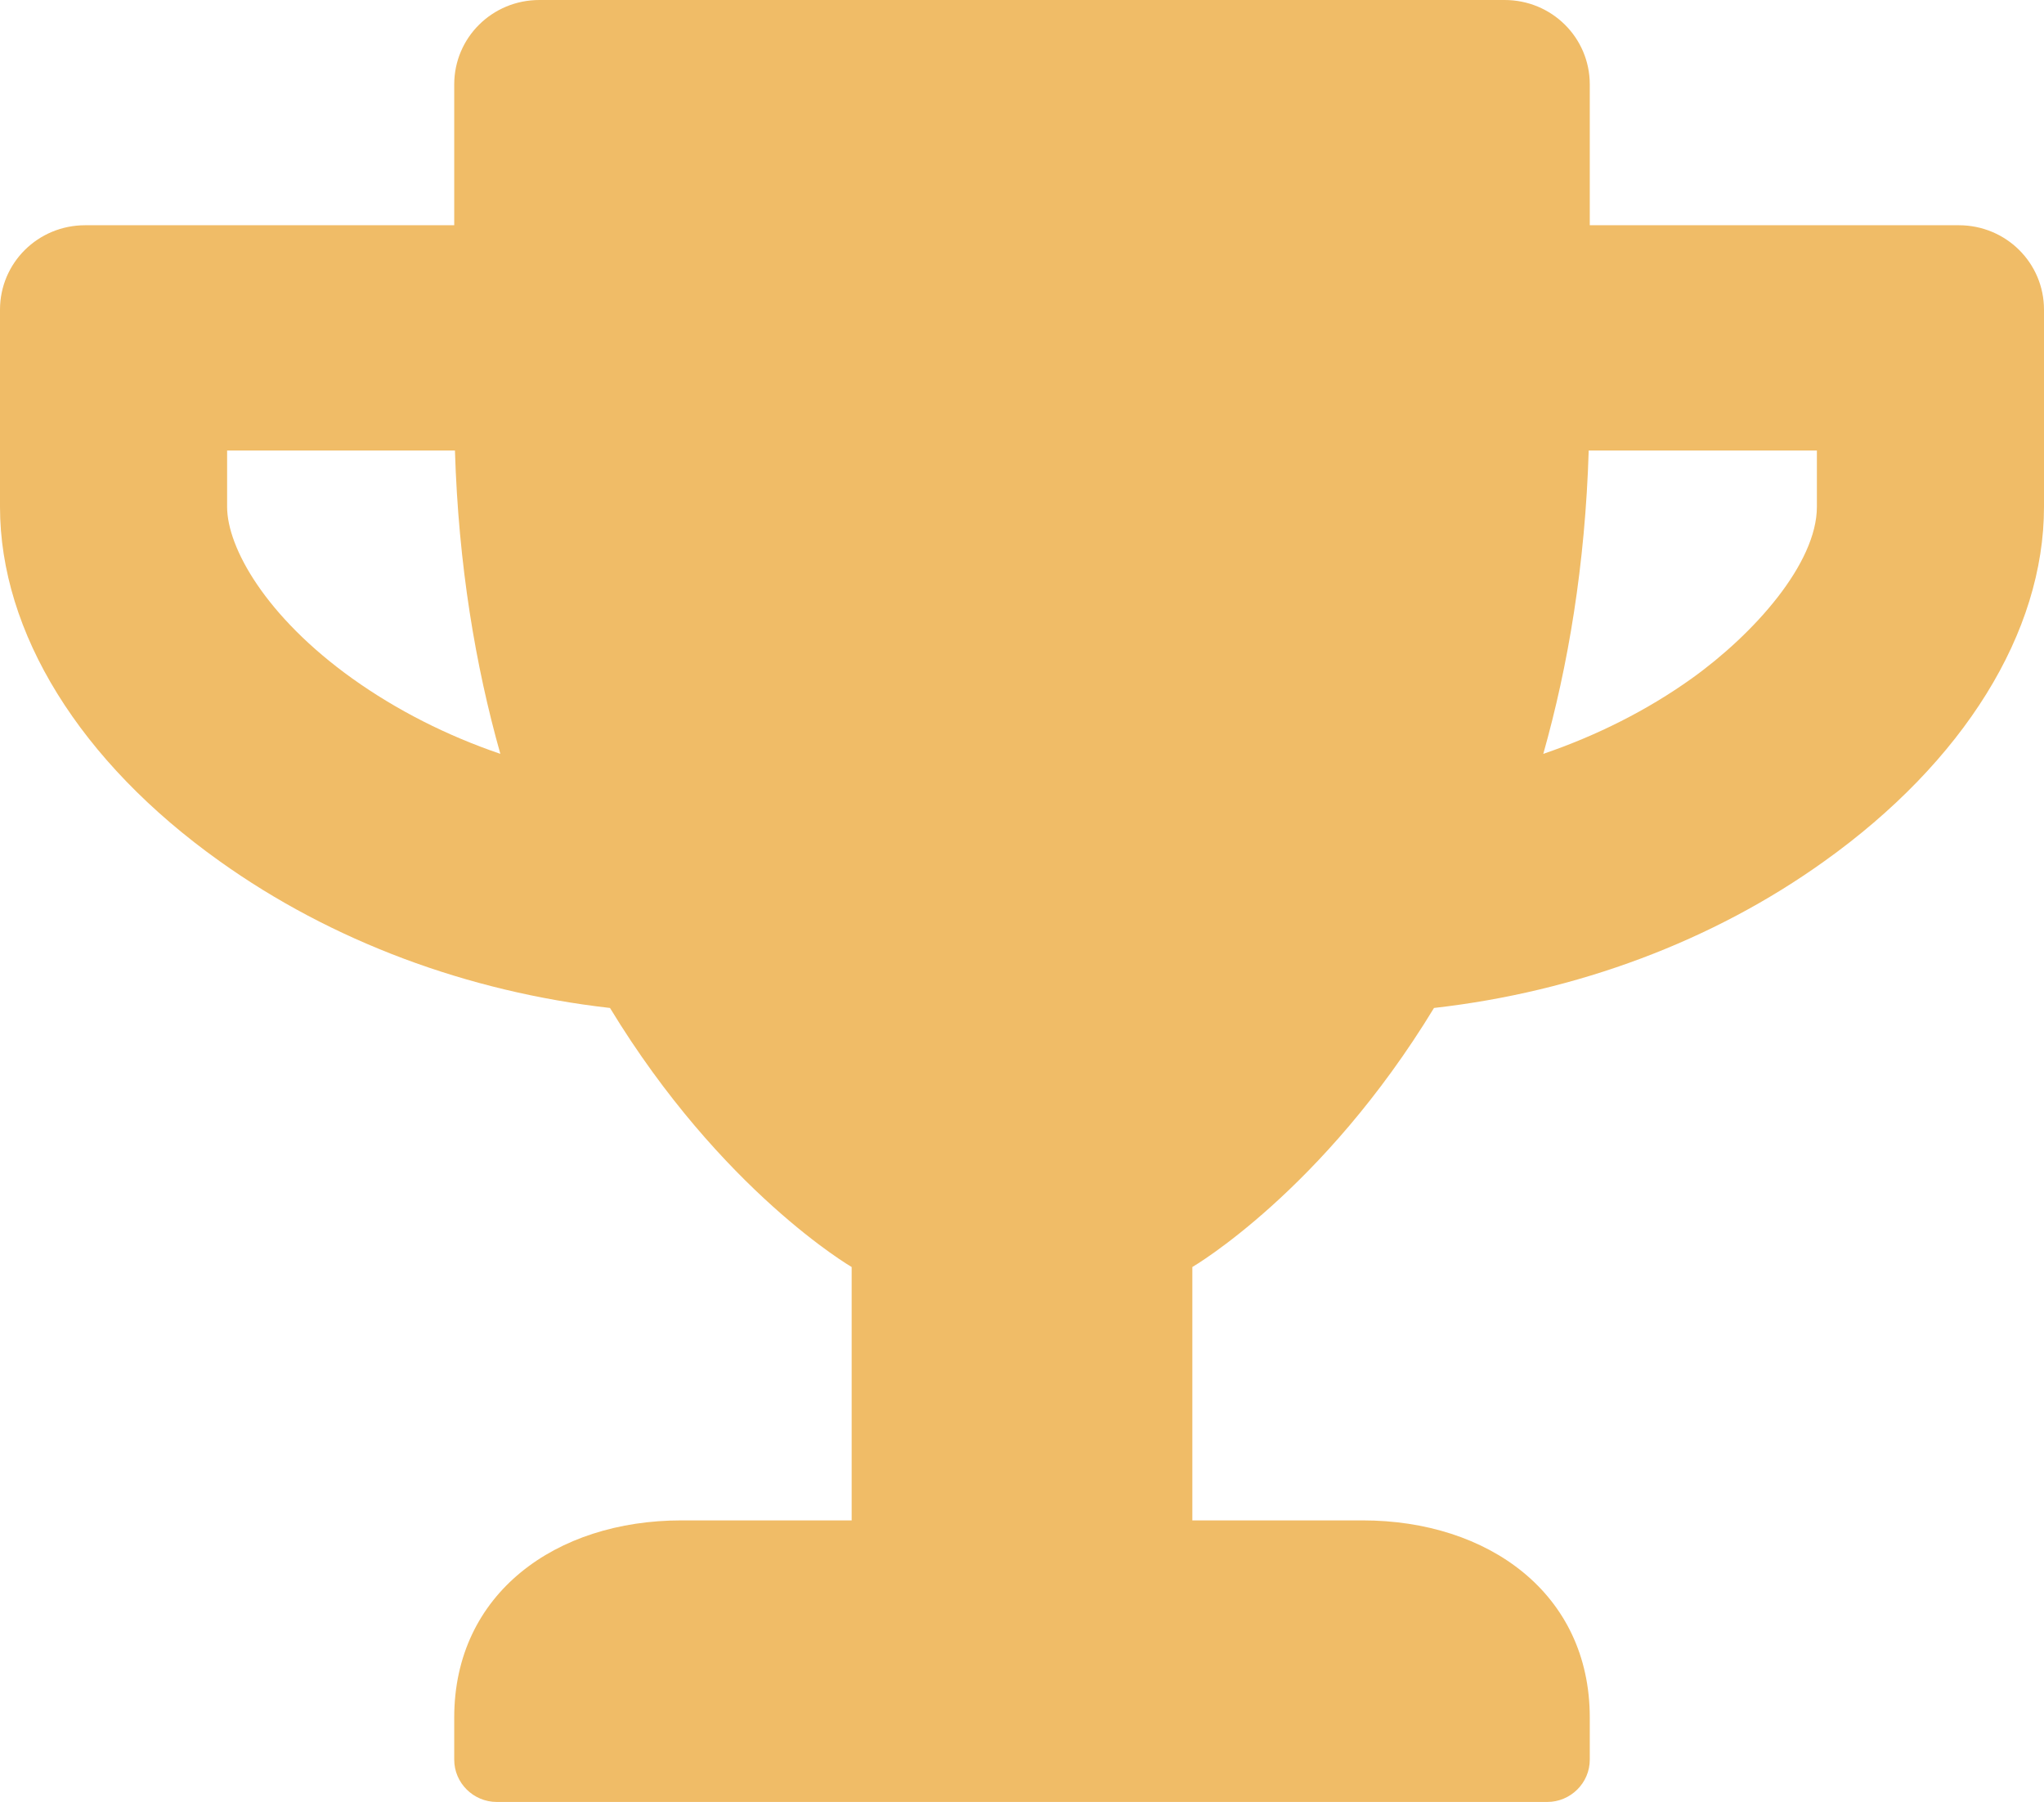 <svg width="152" height="134" viewBox="0 0 152 134" fill="none" xmlns="http://www.w3.org/2000/svg">
<path d="M145.667 16.75H118.222V6.281C118.222 2.8 115.399 0 111.889 0H40.111C36.601 0 33.778 2.8 33.778 6.281V16.75H6.333C2.824 16.75 0 19.55 0 23.031V37.688C0 47.031 5.938 56.636 16.335 64.043C24.647 69.984 34.754 73.752 45.362 74.956C53.649 88.592 63.333 94.219 63.333 94.219V113.062H50.667C41.351 113.062 33.778 118.48 33.778 127.719V130.859C33.778 132.587 35.203 134 36.944 134H115.056C116.797 134 118.222 132.587 118.222 130.859V127.719C118.222 118.48 110.649 113.062 101.333 113.062H88.667V94.219C88.667 94.219 98.351 88.592 106.638 74.956C117.272 73.752 127.379 69.984 135.665 64.043C146.036 56.636 152 47.031 152 37.688V23.031C152 19.55 149.176 16.75 145.667 16.75ZM26.204 50.459C19.765 45.853 16.889 40.723 16.889 37.688V33.5H33.831C34.094 42.032 35.361 49.517 37.208 56.06C33.224 54.699 29.503 52.815 26.204 50.459V50.459ZM135.111 37.688C135.111 41.901 130.44 47.136 125.796 50.459C122.497 52.815 118.75 54.699 114.765 56.06C116.613 49.517 117.879 42.032 118.143 33.5H135.111V37.688Z" fill="#F0BC67"/>
</svg>
